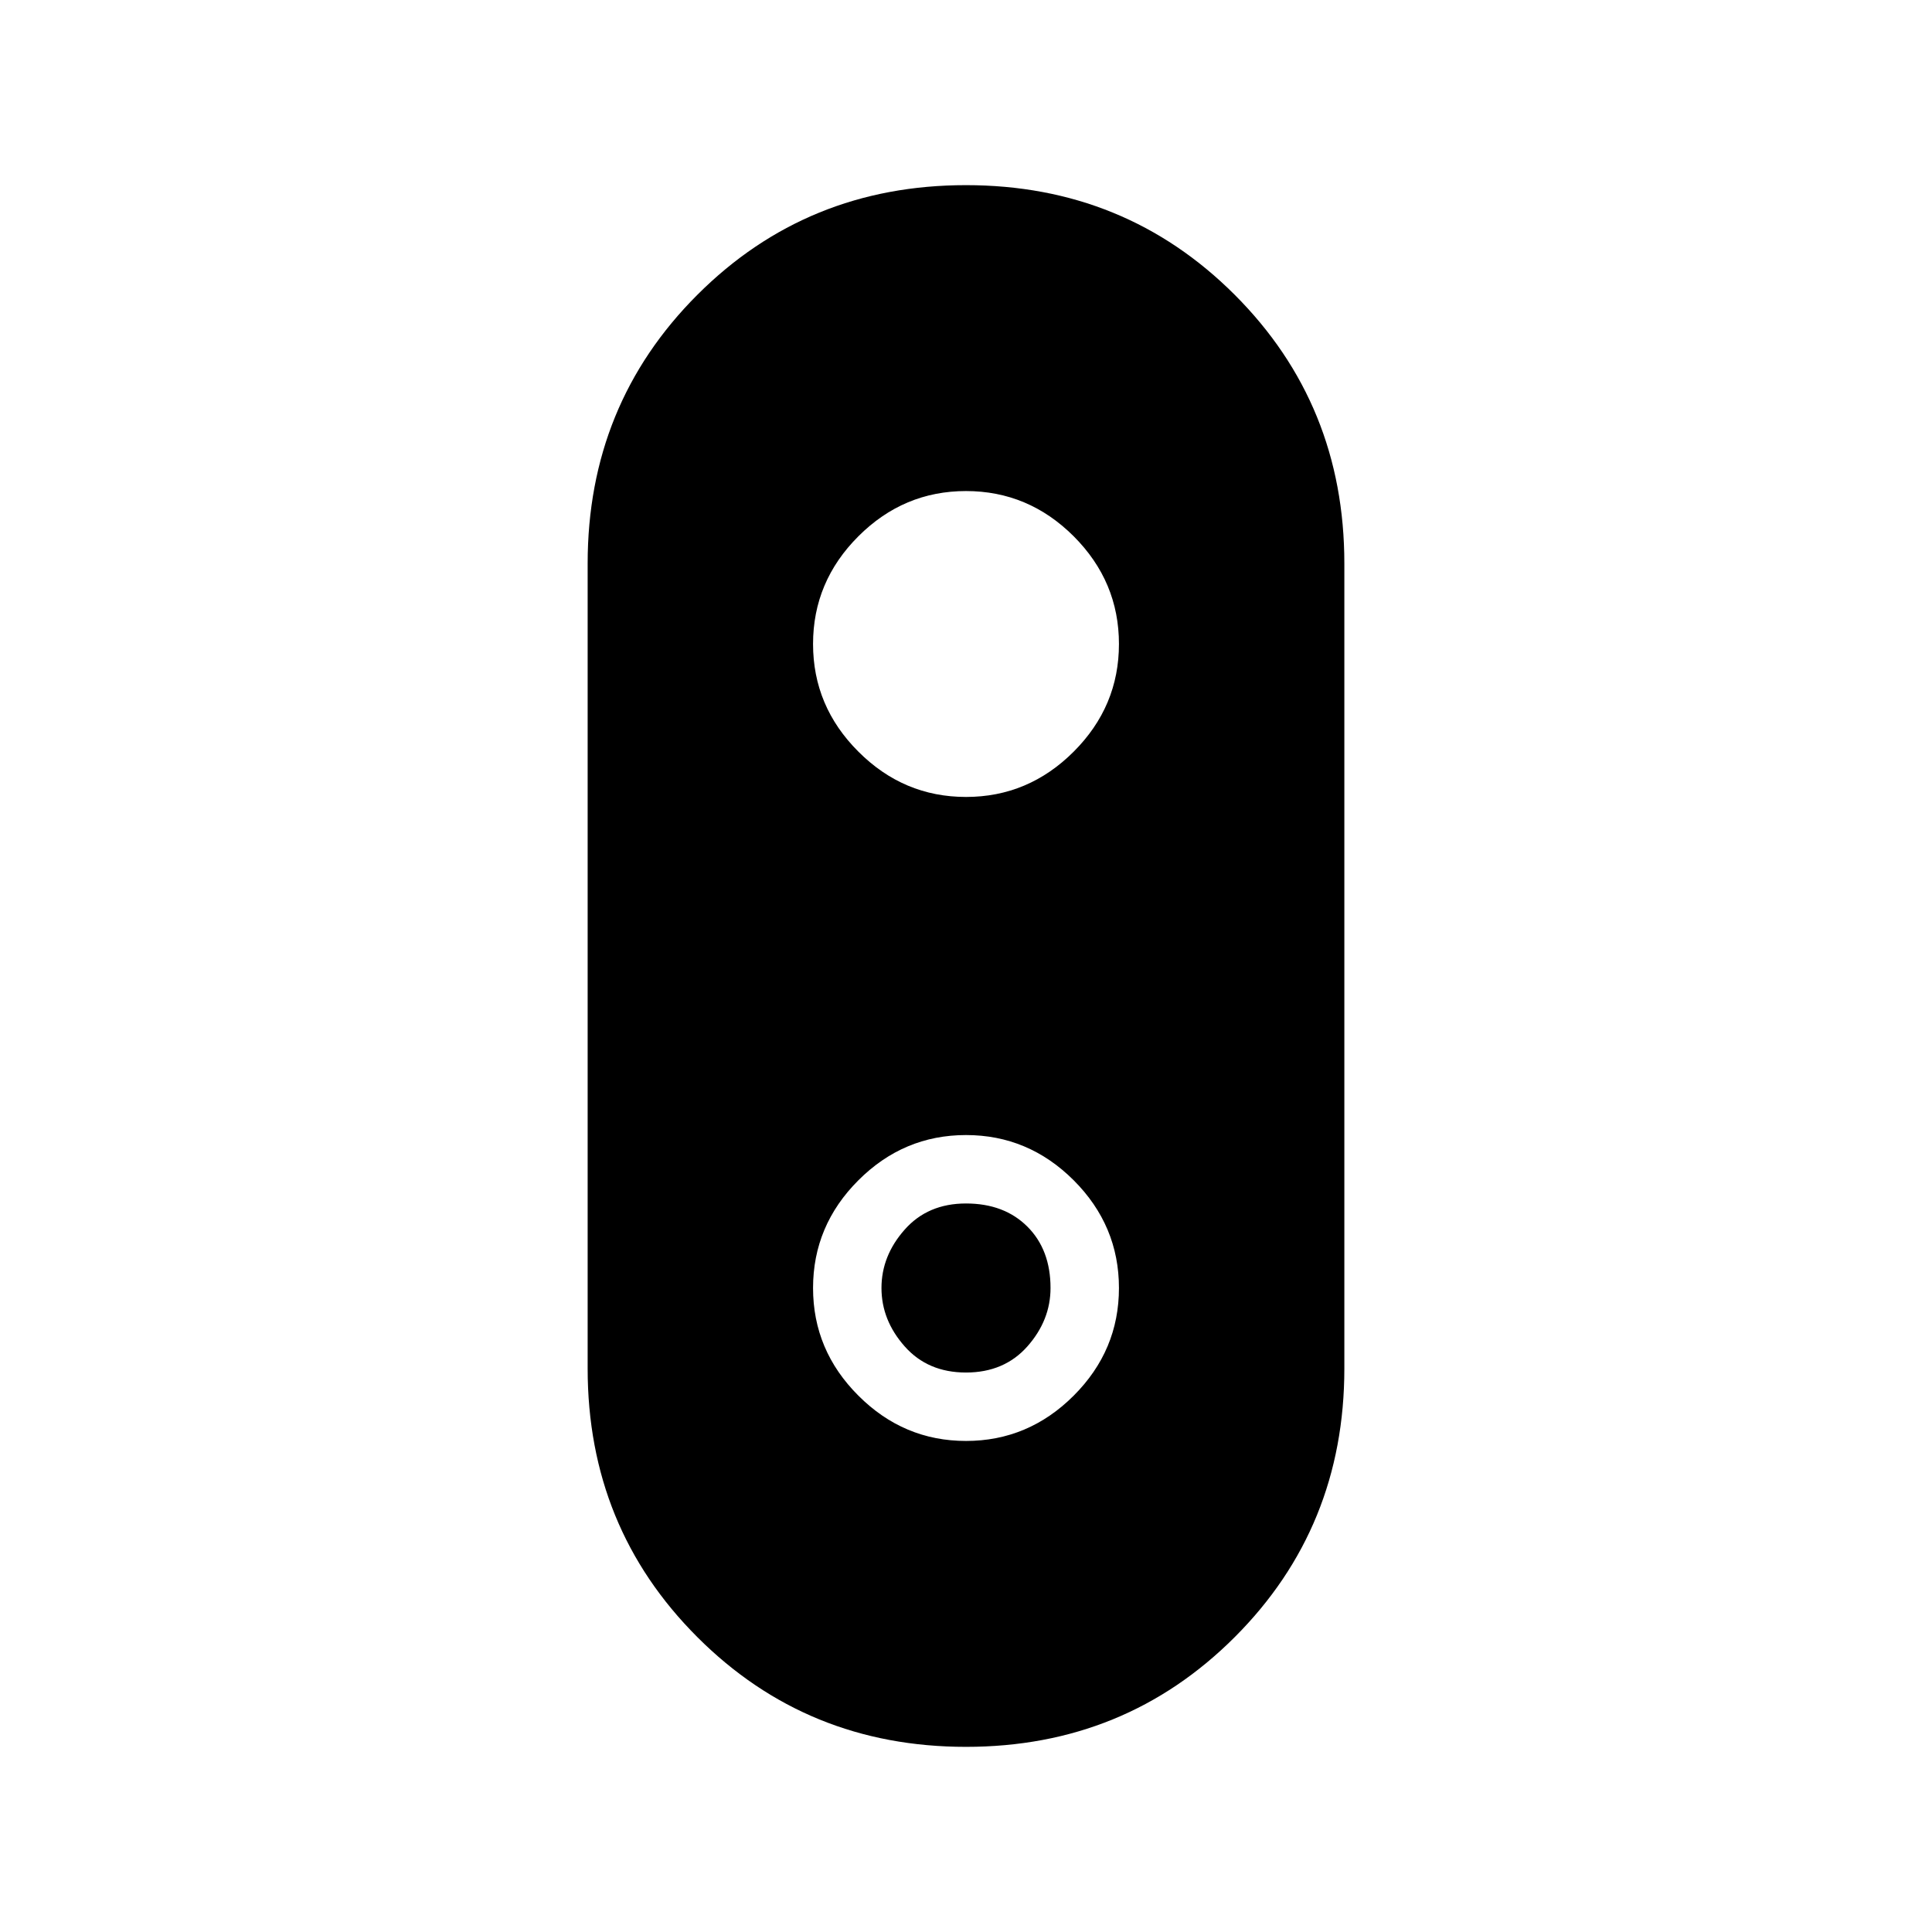 <svg xmlns="http://www.w3.org/2000/svg" height="24" width="24"><path d="M12 21.7q-1.975 0-3.337-1.363Q7.3 18.975 7.3 17V7q0-1.975 1.363-3.338Q10.025 2.3 12 2.3t3.338 1.362Q16.7 5.025 16.7 7v10q0 1.975-1.362 3.337Q13.975 21.7 12 21.7Zm0-3.8q.775 0 1.338-.563.562-.562.562-1.337 0-.775-.562-1.338Q12.775 14.1 12 14.1q-.775 0-1.337.562-.563.563-.563 1.338 0 .775.563 1.337.562.563 1.337.563Zm0-.85q-.475 0-.762-.325-.288-.325-.288-.725 0-.4.288-.725.287-.325.762-.325.475 0 .763.288.287.287.287.762 0 .4-.287.725-.288.325-.763.325Zm0-7.15q.775 0 1.338-.563Q13.9 8.775 13.9 8q0-.775-.562-1.338Q12.775 6.1 12 6.1q-.775 0-1.337.562Q10.1 7.225 10.1 8q0 .775.563 1.337.562.563 1.337.563Z"/></svg>